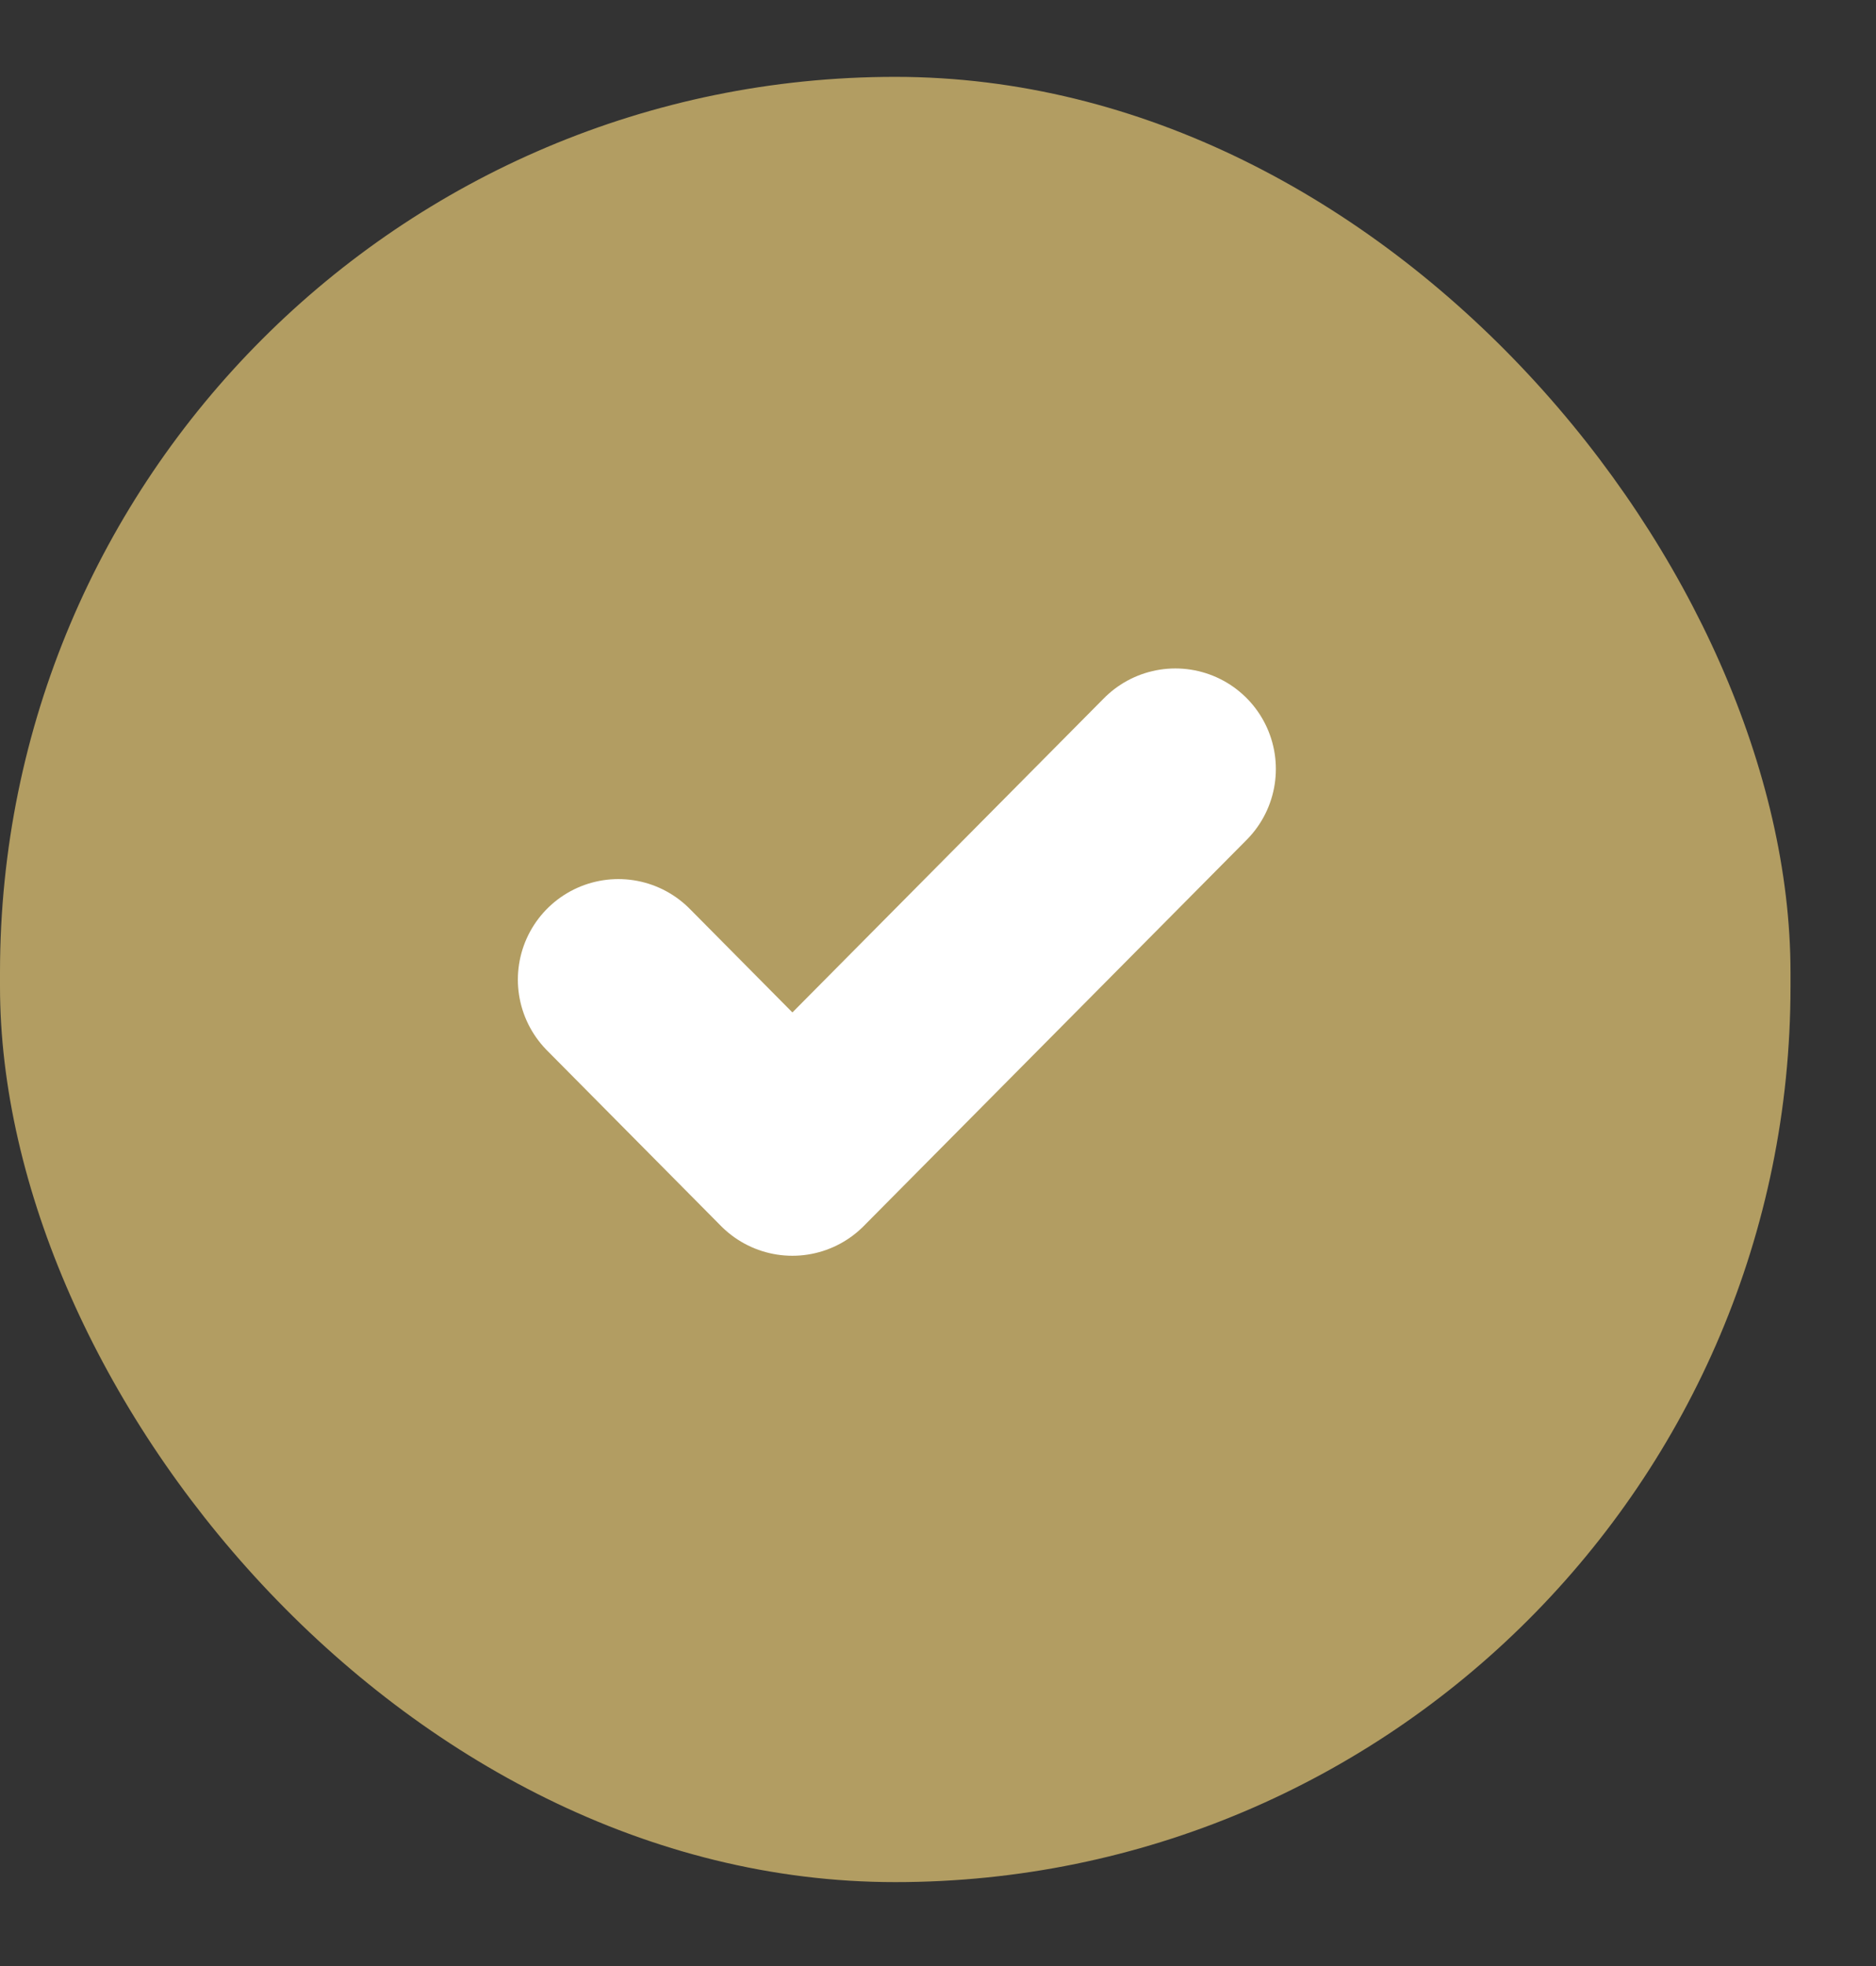 <svg width="21" height="22" viewBox="0 0 21 22" fill="none" xmlns="http://www.w3.org/2000/svg">
<rect x="0" y="0" width="21" height="22" fill="#333333" stroke="none"/>
<rect y="0.86" width="20.043" height="20.201" rx="10.022" fill="#b29d62"/>
<g clip-path="url(#clip0_7403_4917)">
<path d="M13.157 8.605L8.87 12.927L6.922 10.962" stroke="white" stroke-width="2.25" stroke-linecap="round" stroke-linejoin="round"/>
</g>
<defs>
<clipPath id="clip0_7403_4917">
<rect width="9.353" height="9.428" fill="white" transform="translate(5.359 6.245)"/>
</clipPath>
</defs>
</svg>
